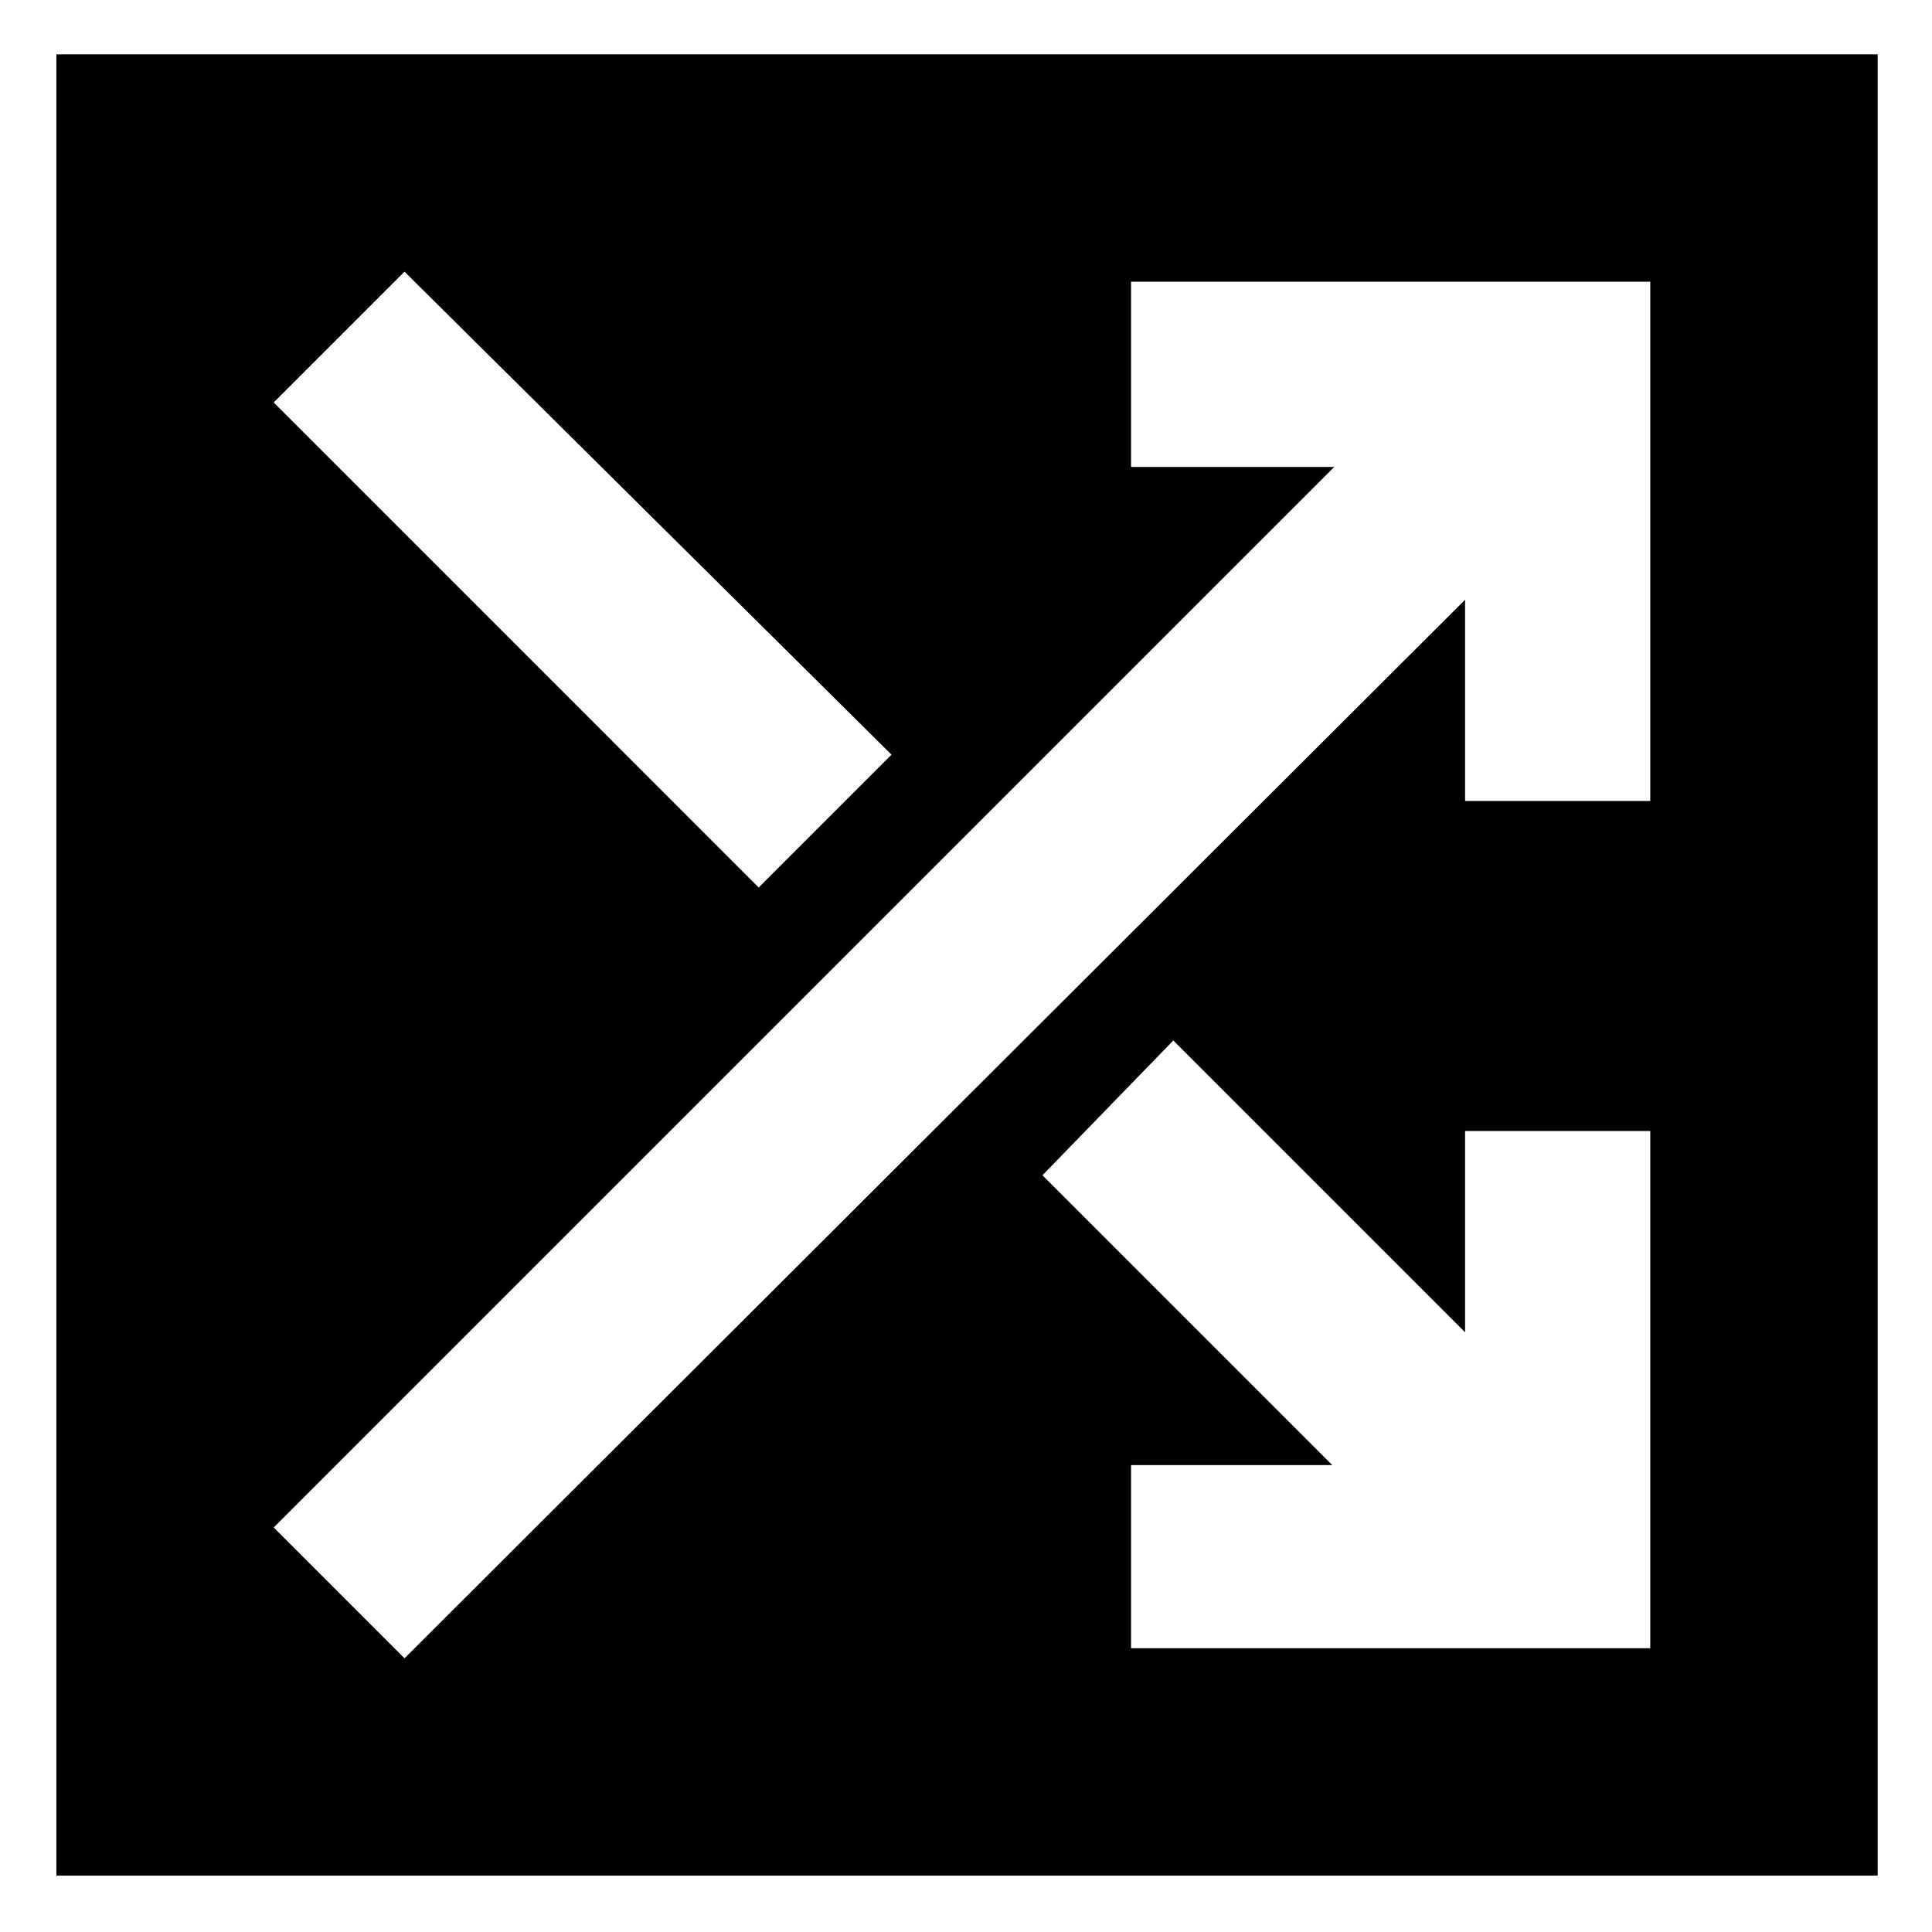 <svg xmlns="http://www.w3.org/2000/svg" height="40" width="40"><path d="M1.167 38.833V1.125h37.708v37.708Zm14.541-20.458 2.75-2.75-10.083-10-2.708 2.708Zm7.709 15.75h10.75V23.417h-3.834v4.166l-6.041-6.041-2.709 2.791 6 6h-4.166Zm-15.042.208 21.958-21.916v4.166h3.834V5.833h-10.75v3.834h4.208L5.667 31.625Z"/></svg>